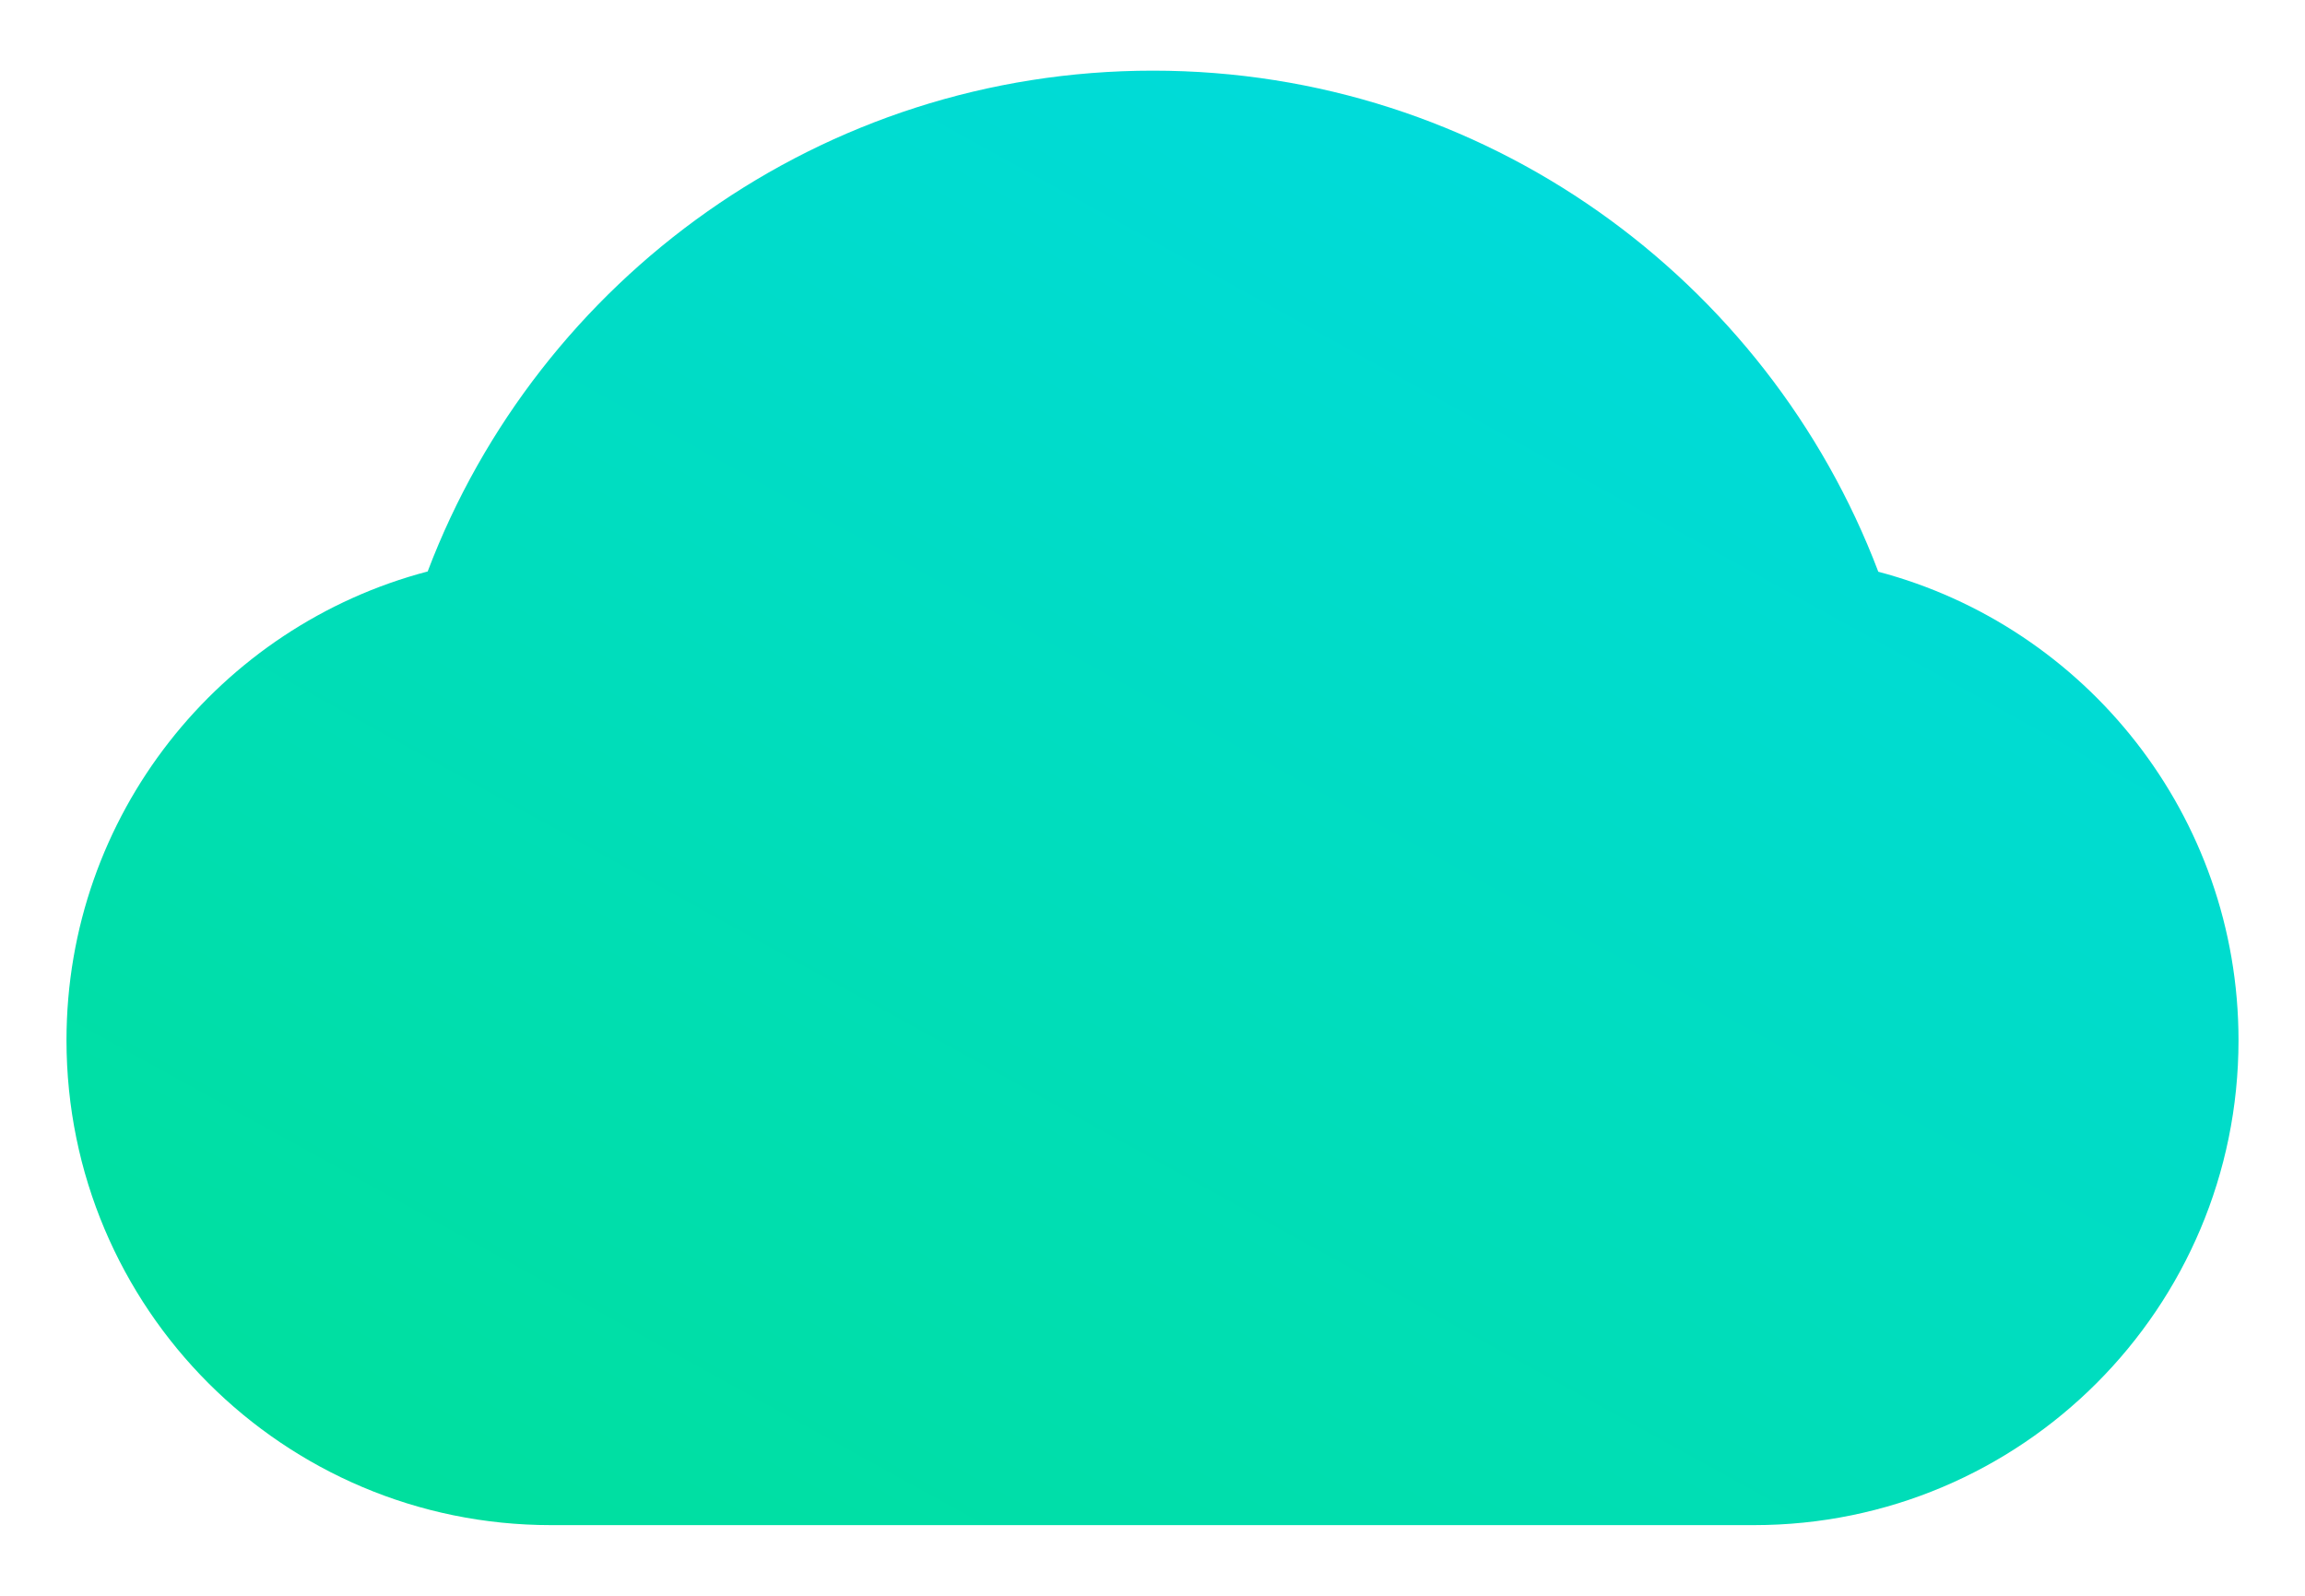 <svg width="26" height="18" viewBox="0 0 26 18" fill="none" xmlns="http://www.w3.org/2000/svg">
<path d="M21.187 6.449C19.934 3.146 16.743 0.797 13.005 0.797C9.268 0.797 6.077 3.143 4.824 6.446C2.481 7.061 0.75 9.194 0.75 11.734C0.75 14.756 3.197 17.203 6.216 17.203H19.784C22.803 17.203 25.25 14.756 25.25 11.734C25.25 9.2 23.525 7.067 21.187 6.449Z" fill="url(#paint0_linear_227_6079)"/>
<defs>
<linearGradient id="paint0_linear_227_6079" x1="0.75" y1="19.254" x2="16.099" y2="-8.527" gradientUnits="userSpaceOnUse">
<stop stop-color="#00E092"/>
<stop offset="1" stop-color="#00D9F5"/>
<stop offset="1" stop-color="#01D0EB"/>
</linearGradient>
</defs>
</svg>
